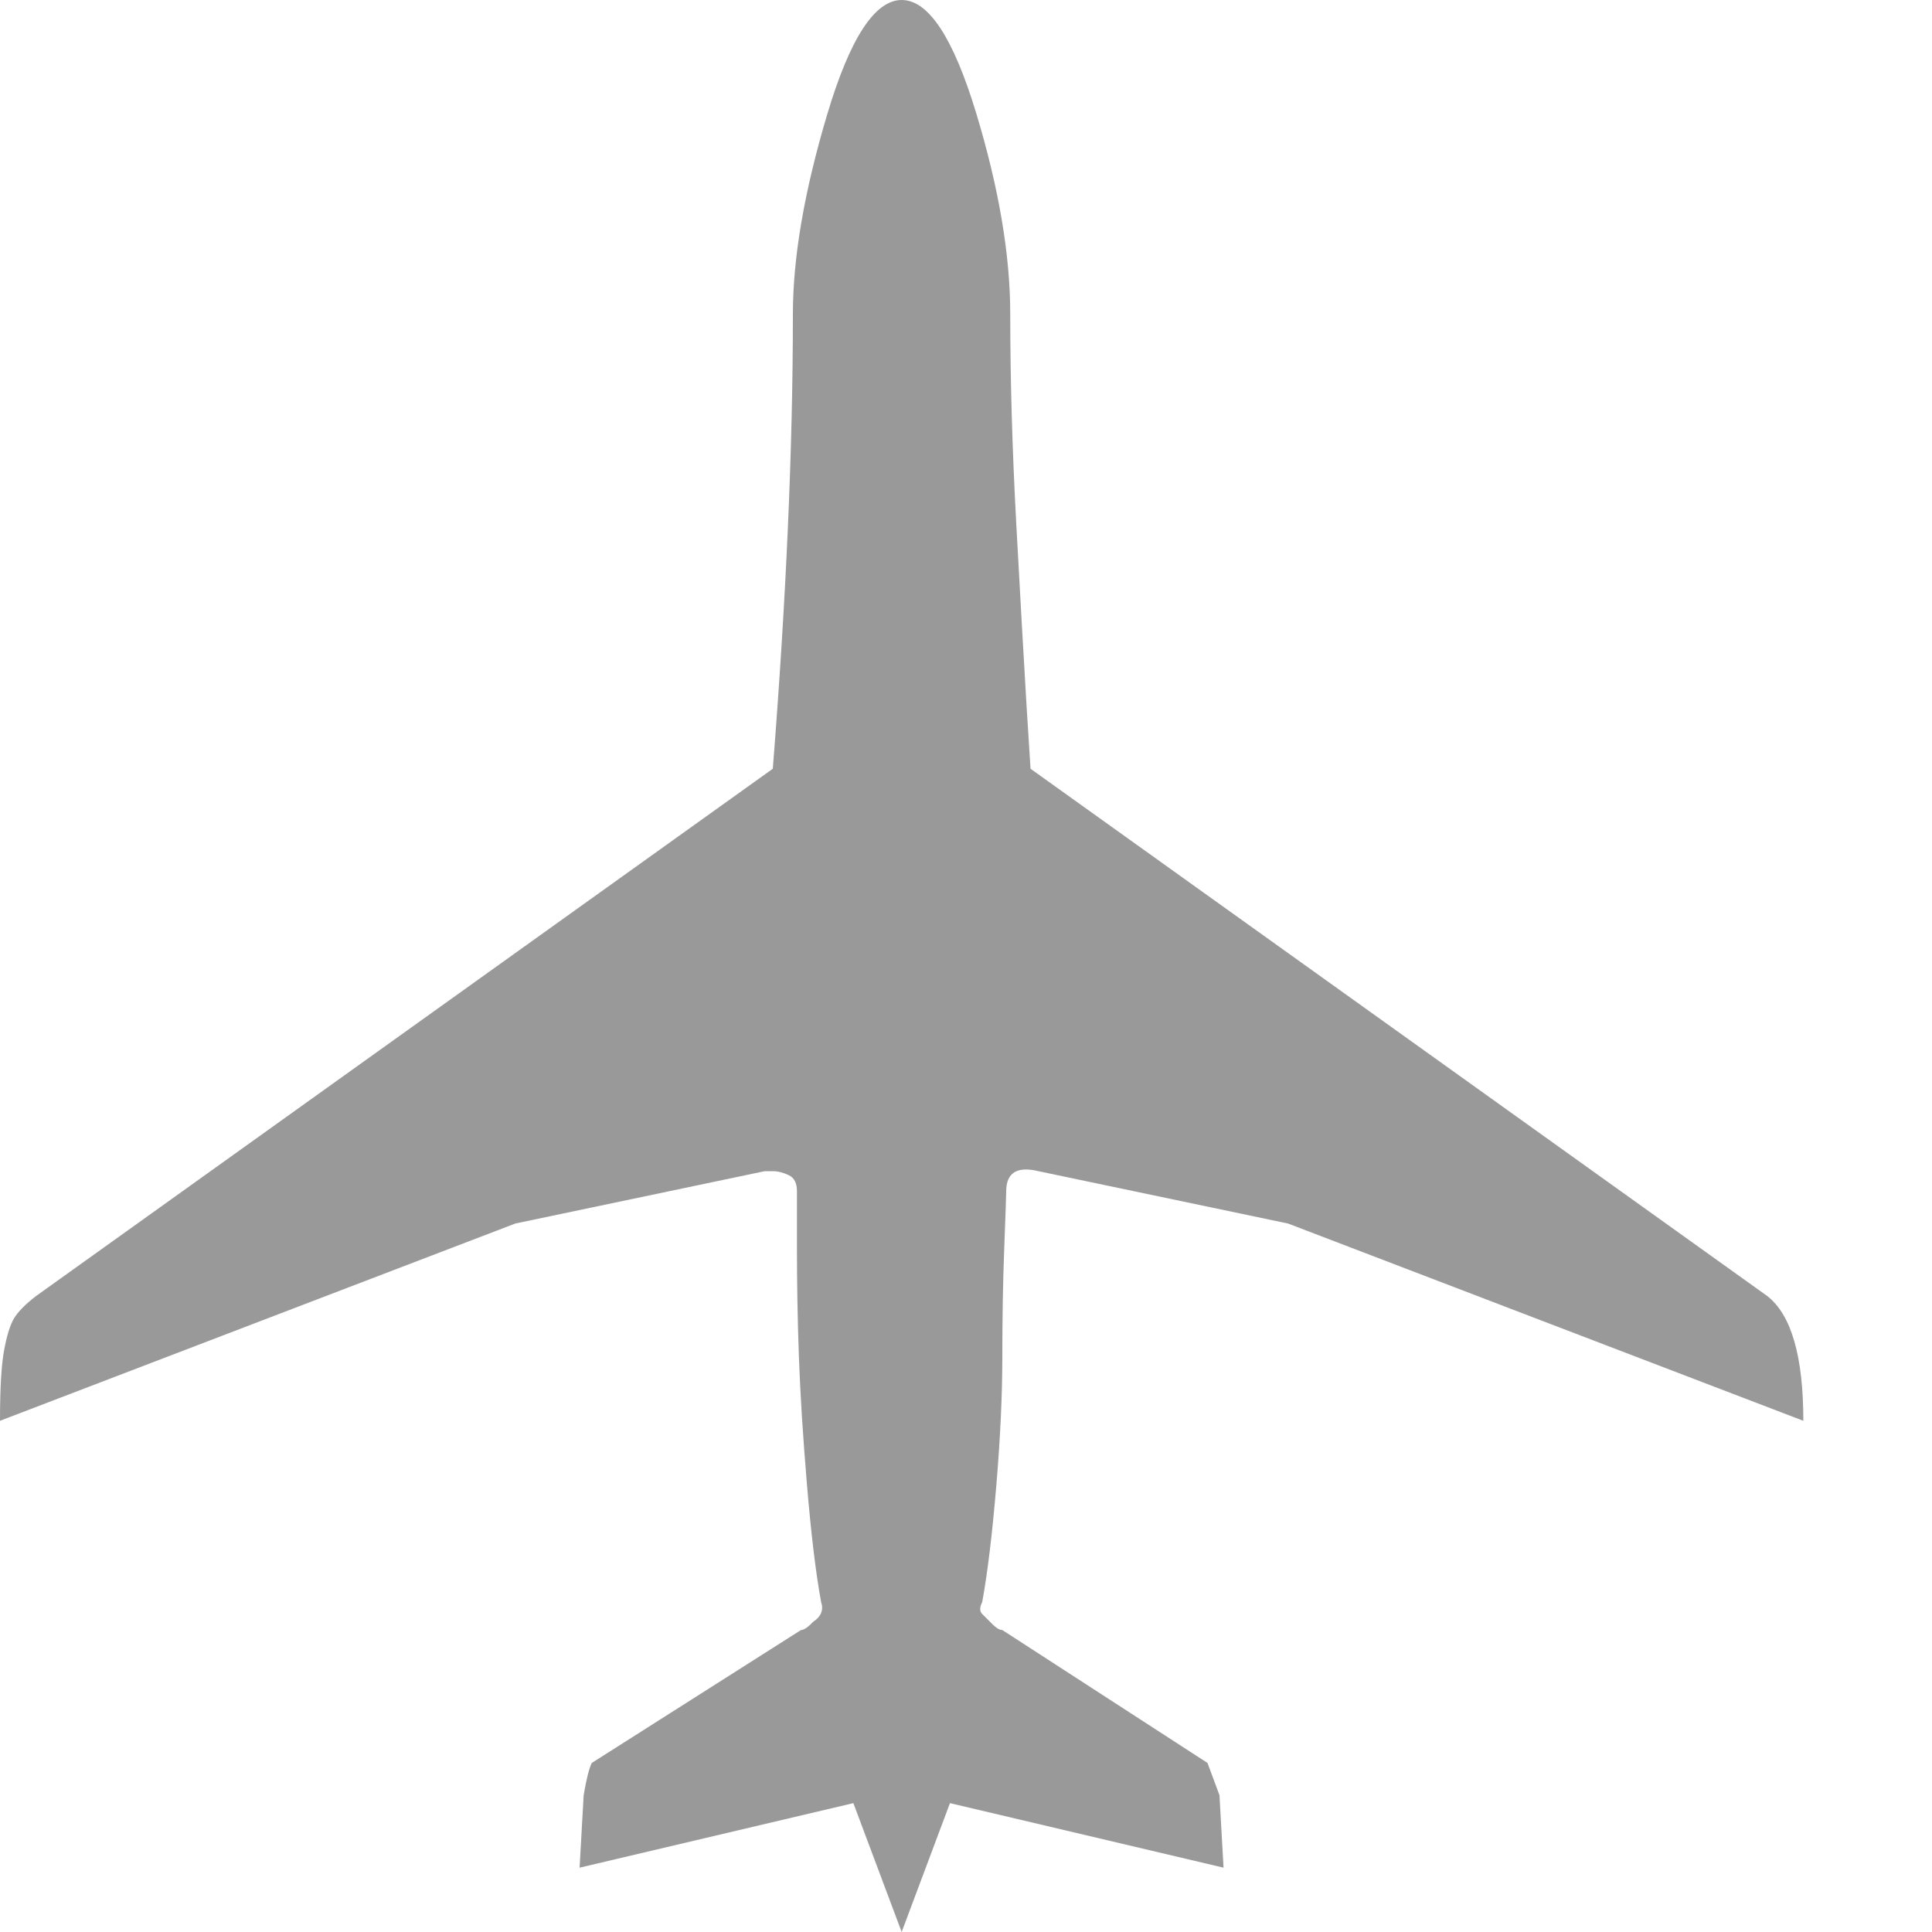 <?xml version="1.0" standalone="no"?>
<!DOCTYPE svg PUBLIC "-//W3C//DTD SVG 1.1//EN" "http://www.w3.org/Graphics/SVG/1.1/DTD/svg11.dtd">
<svg t="1528354585662" class="icon" style="" viewBox="0 0 1024 1024" version="1.1" xmlns="http://www.w3.org/2000/svg"
     p-id="6343" xmlns:xlink="http://www.w3.org/1999/xlink" width="200" height="200">
    <defs><style type="text/css"></style></defs>
    <path style="fill:#999;" d="M533.299 631.501c0 1.434-0.307 11.366-1.024 29.901-0.717 18.534-1.024 37.683-1.024 57.549 0 19.968-1.024 42.701-3.174 68.301-2.15 25.6-4.608 46.182-7.475 61.85-1.434 2.867-1.434 5.018 0 6.349 1.434 1.434 3.174 3.174 5.325 5.325 2.15 2.15 3.891 3.174 5.325 3.174L640 934.4l6.349 17.101 2.15 38.4L503.501 955.699 477.901 1024l-25.6-68.301L307.2 989.901l2.15-38.4c1.434-8.499 2.867-14.234 4.301-17.101l110.899-70.451c1.434 0 3.584-1.331 6.349-4.301C435.2 856.883 436.634 853.299 435.2 849.101 432.333 833.434 429.875 812.749 427.725 787.149c-2.15-25.6-3.584-48.333-4.301-68.301-0.717-19.866-1.024-39.117-1.024-57.549 0-18.432 0-28.467 0-29.901 0-4.301-1.434-7.168-4.301-8.499C415.334 621.568 412.467 620.749 409.6 620.749L405.299 620.749 273.101 648.499 0 753.05C0 735.949 0.717 723.558 2.15 715.776c1.434-7.782 3.174-13.517 5.325-17.101C9.626 695.194 13.517 691.2 19.149 686.899L409.6 407.45C416.666 317.85 420.25 237.568 420.25 166.4c0-29.901 6.042-65.024 18.125-105.574S463.667 0 477.901 0c14.234 0 27.341 19.968 39.424 59.699C529.408 99.533 535.45 135.168 535.45 166.4c0 34.099 1.024 71.168 3.174 110.899C540.774 317.133 542.618 349.184 544.051 373.35l2.15 34.099 390.451 279.45c12.8 9.933 19.149 32.051 19.149 66.15L682.701 648.499 550.4 620.749C539.034 617.984 533.299 621.568 533.299 631.501z" p-id="6344"></path></svg>